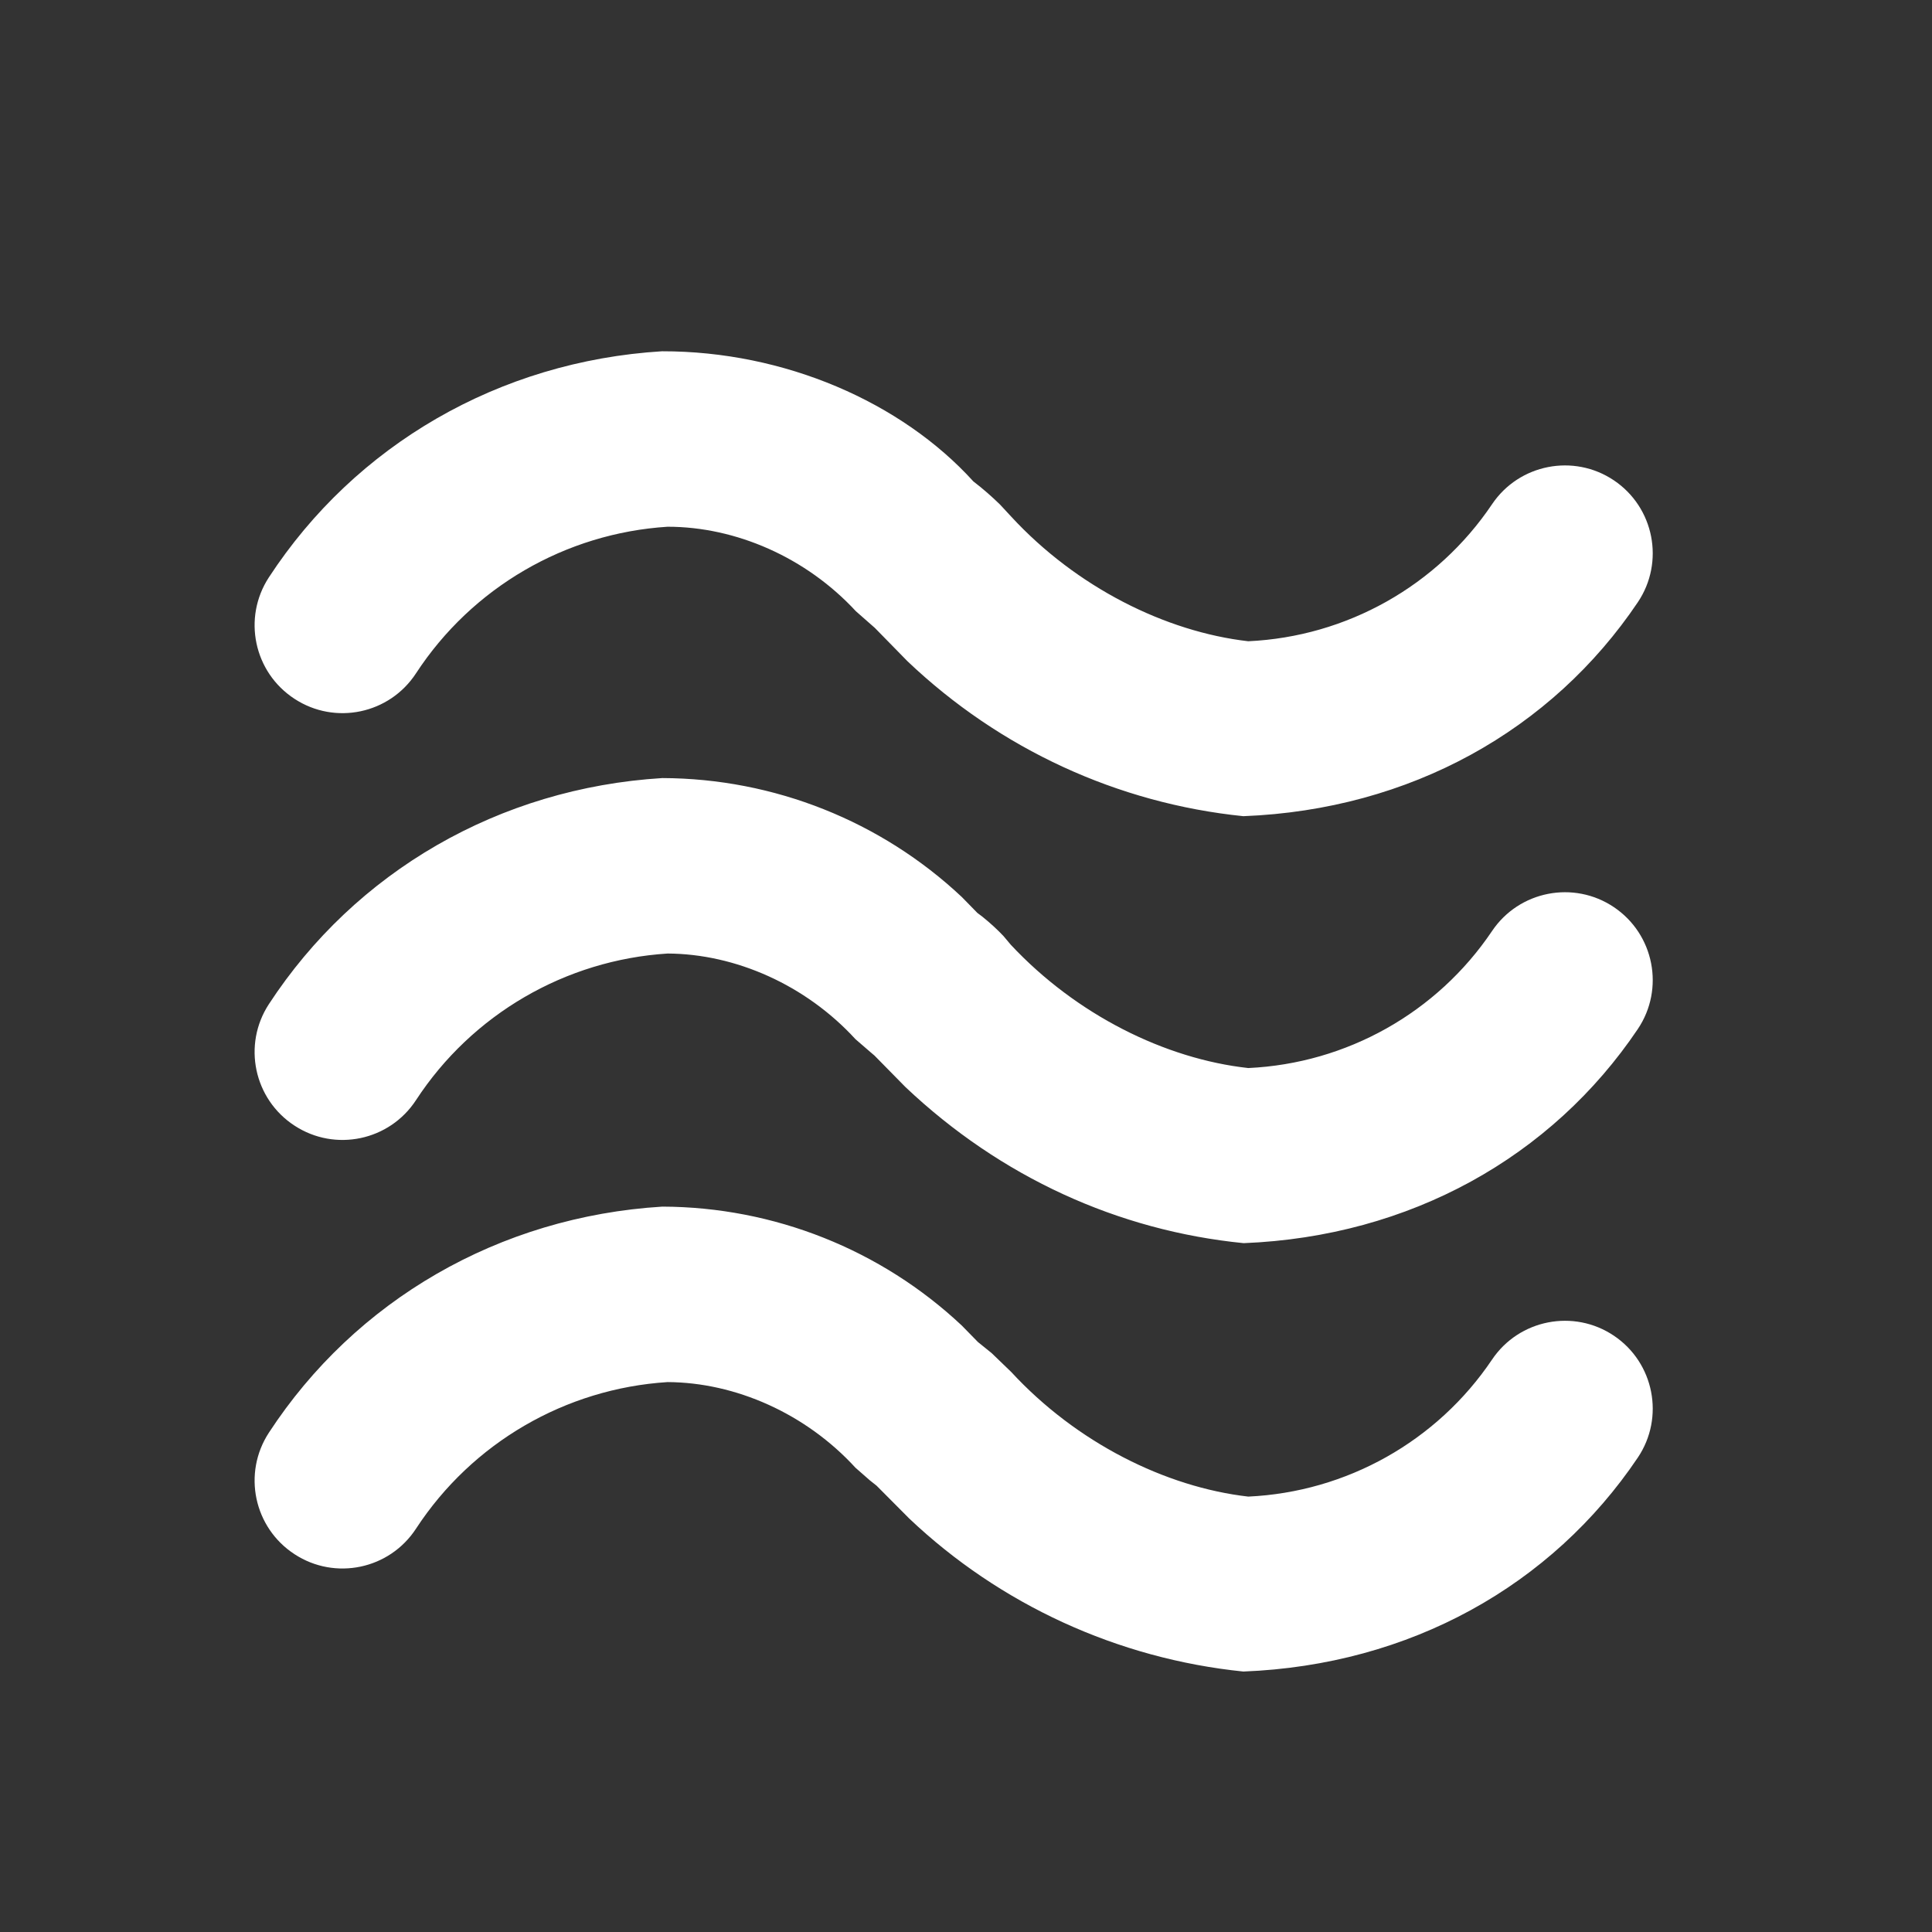<svg id="pipeline" xmlns="http://www.w3.org/2000/svg" viewBox="2.5 2.5 11 11">
    <rect x="2.5" y="2.5" width="11" height="11" fill="#333333" stroke="none"/>
    <g>
        <path class="ti-foreground" fill="#FFF" d="M6.271,9.37 C6.907,9.372 7.516,9.615 7.976,10.047 L8.068,10.141 L8.146,10.204 L8.257,10.311 C8.629,10.714 9.136,10.967 9.607,11.021 C10.167,10.995 10.682,10.706 10.995,10.241 C11.149,10.012 11.46,9.951 11.689,10.105 C11.918,10.259 11.979,10.57 11.825,10.799 C11.335,11.527 10.529,11.98 9.579,12.017 C8.863,11.944 8.193,11.635 7.677,11.146 L7.491,10.959 L7.452,10.928 L7.371,10.857 C7.088,10.548 6.688,10.371 6.301,10.369 C5.719,10.406 5.188,10.715 4.869,11.203 C4.718,11.435 4.408,11.5 4.177,11.349 C3.945,11.198 3.88,10.888 4.031,10.657 C4.523,9.904 5.341,9.427 6.271,9.37 Z M6.271,6.93 C6.907,6.932 7.516,7.175 7.976,7.607 L8.065,7.698 L8.093,7.719 C8.139,7.756 8.18,7.794 8.213,7.829 L8.255,7.879 C8.629,8.279 9.135,8.529 9.607,8.581 C10.167,8.555 10.682,8.266 10.995,7.801 C11.149,7.572 11.46,7.511 11.689,7.665 C11.918,7.819 11.979,8.13 11.825,8.359 C11.335,9.087 10.529,9.54 9.581,9.578 C8.866,9.507 8.197,9.202 7.655,8.689 L7.479,8.51 L7.459,8.493 L7.371,8.417 C7.088,8.108 6.688,7.931 6.301,7.929 C5.719,7.966 5.188,8.275 4.869,8.763 C4.718,8.995 4.408,9.06 4.177,8.909 C3.945,8.758 3.88,8.448 4.031,8.217 C4.523,7.464 5.341,6.987 6.271,6.93 Z M6.269,4.5 C6.966,4.499 7.632,4.789 8.042,5.241 C8.097,5.283 8.148,5.328 8.194,5.373 L8.257,5.441 C8.629,5.844 9.136,6.097 9.607,6.151 C10.167,6.125 10.682,5.836 10.995,5.371 C11.149,5.142 11.46,5.081 11.689,5.235 C11.918,5.389 11.979,5.7 11.825,5.929 C11.335,6.657 10.529,7.11 9.579,7.147 C8.863,7.074 8.193,6.765 7.667,6.265 L7.481,6.075 L7.373,5.98 C7.089,5.673 6.689,5.499 6.301,5.499 C5.719,5.536 5.188,5.845 4.869,6.333 C4.718,6.565 4.408,6.63 4.177,6.479 C3.945,6.328 3.88,6.018 4.031,5.787 C4.523,5.034 5.341,4.557 6.269,4.5 Z"></path>
    </g>
</svg>
